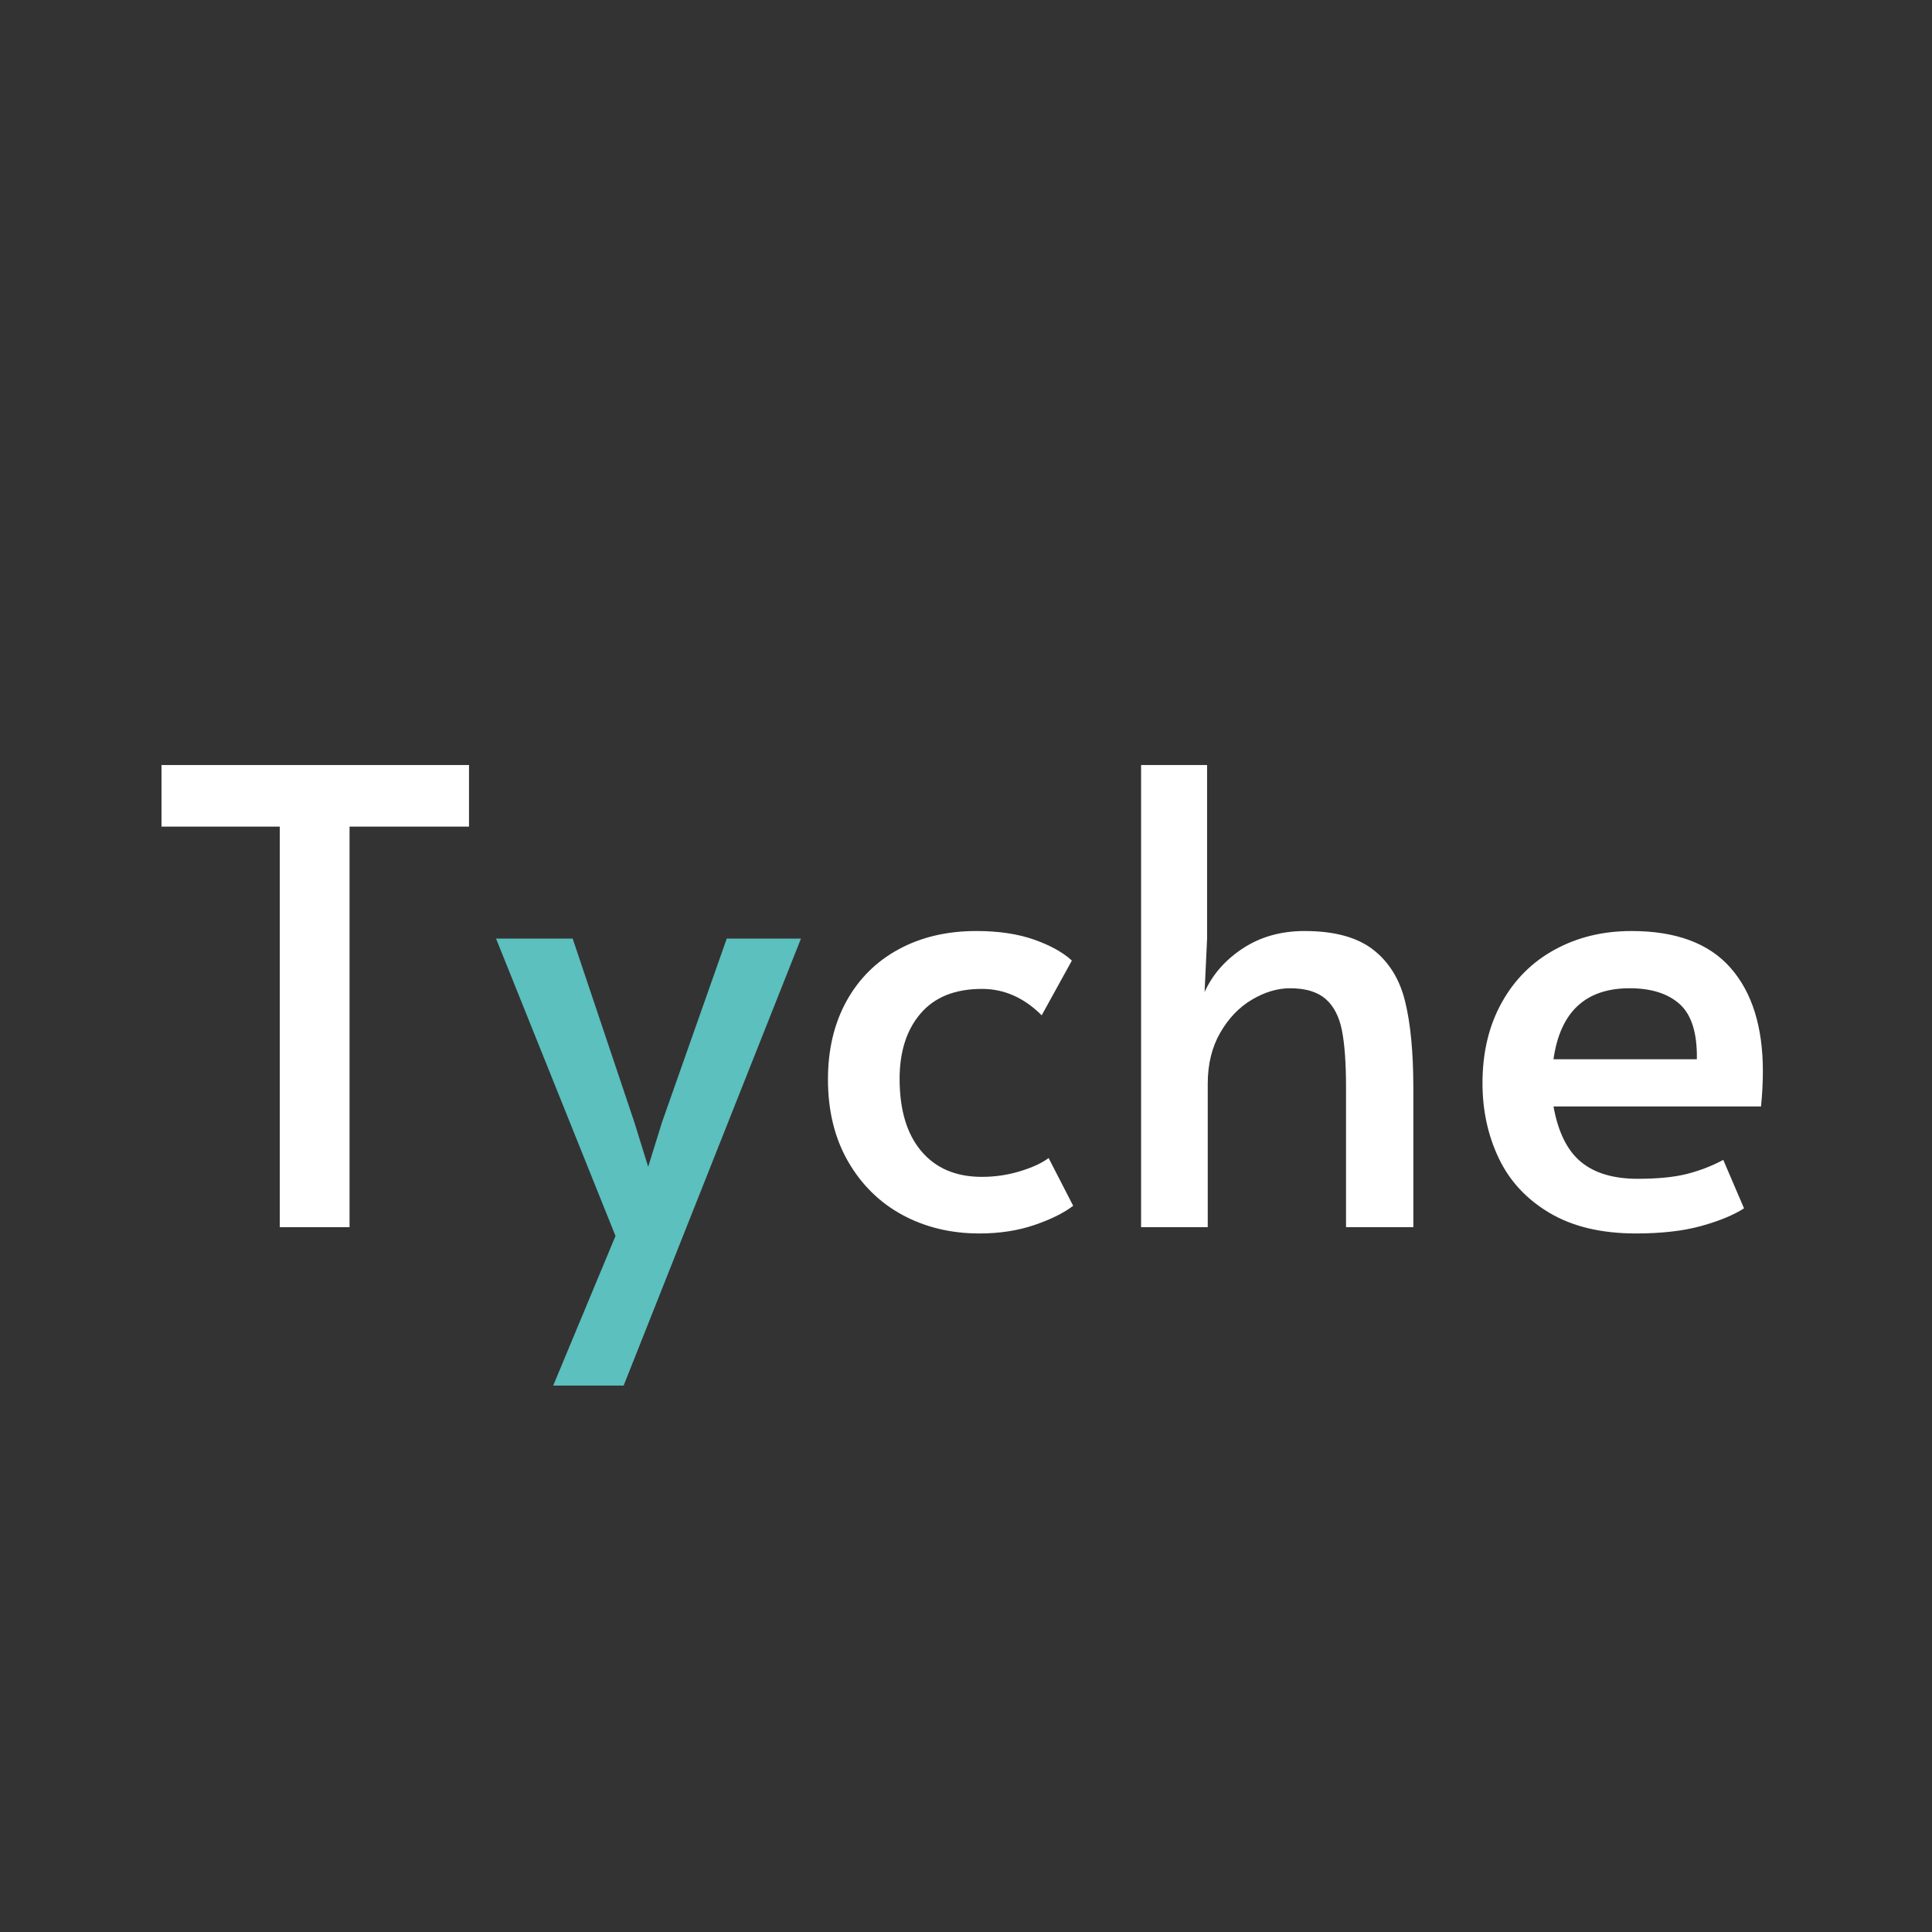 <svg xmlns="http://www.w3.org/2000/svg" xmlns:xlink="http://www.w3.org/1999/xlink" width="500" zoomAndPan="magnify" viewBox="0 0 375 375" height="500" preserveAspectRatio="xMidYMid meet" version="1.0"><rect x="0" y="0" width="375" height="375" fill="#333333" stroke="none"/><defs><g/></defs><g fill="#ffffff" fill-opacity="1"><g transform="translate(27.691, 238.195)"><g><path d="M 26.609 -77.75 L 3.656 -77.75 L 3.656 -89.703 L 63.344 -89.703 L 63.344 -77.75 L 40.156 -77.75 L 40.156 0 L 26.609 0 Z M 26.609 -77.75 "/></g></g></g><g fill="#5bc0be" fill-opacity="1"><g transform="translate(94.687, 238.195)"><g><path d="M 24.781 1.703 L 1.594 -56.016 L 16.469 -56.016 L 28.438 -20.375 L 31.125 -11.719 L 33.812 -20.375 L 46.375 -56.016 L 60.781 -56.016 L 26.359 30.75 L 12.688 30.75 Z M 24.781 1.703 "/></g></g></g><g fill="#ffffff" fill-opacity="1"><g transform="translate(155.332, 238.195)"><g><path d="M 34.781 1.219 C 29.25 1.219 24.266 0.02 19.828 -2.375 C 15.398 -4.781 11.883 -8.238 9.281 -12.75 C 6.676 -17.27 5.375 -22.582 5.375 -28.688 C 5.375 -34.457 6.57 -39.52 8.969 -43.875 C 11.375 -48.227 14.75 -51.582 19.094 -53.938 C 23.445 -56.301 28.473 -57.484 34.172 -57.484 C 38.484 -57.484 42.207 -56.93 45.344 -55.828 C 48.477 -54.734 50.938 -53.375 52.719 -51.75 L 46.859 -41.125 C 43.441 -44.539 39.578 -46.25 35.266 -46.25 C 30.055 -46.25 26.086 -44.66 23.359 -41.484 C 20.641 -38.316 19.281 -34.086 19.281 -28.797 C 19.281 -22.773 20.68 -18.098 23.484 -14.766 C 26.297 -11.43 30.223 -9.766 35.266 -9.766 C 37.797 -9.766 40.258 -10.129 42.656 -10.859 C 45.051 -11.586 46.898 -12.441 48.203 -13.422 L 52.969 -4.156 C 51.176 -2.77 48.672 -1.523 45.453 -0.422 C 42.242 0.672 38.688 1.219 34.781 1.219 Z M 34.781 1.219 "/></g></g></g><g fill="#ffffff" fill-opacity="1"><g transform="translate(212.202, 238.195)"><g><path d="M 9.281 -89.703 L 22.094 -89.703 L 22.094 -56.016 L 21.609 -45.641 C 23.148 -49.055 25.629 -51.883 29.047 -54.125 C 32.461 -56.363 36.445 -57.484 41 -57.484 C 46.781 -57.484 51.219 -56.281 54.312 -53.875 C 57.406 -51.477 59.477 -48.125 60.531 -43.812 C 61.594 -39.5 62.125 -33.883 62.125 -26.969 L 62.125 0 L 49.062 0 L 49.062 -27.094 C 49.062 -31.812 48.797 -35.516 48.266 -38.203 C 47.734 -40.891 46.676 -42.922 45.094 -44.297 C 43.508 -45.68 41.211 -46.375 38.203 -46.375 C 35.766 -46.375 33.301 -45.641 30.812 -44.172 C 28.332 -42.711 26.281 -40.578 24.656 -37.766 C 23.031 -34.961 22.219 -31.648 22.219 -27.828 L 22.219 0 L 9.281 0 Z M 9.281 -89.703 "/></g></g></g><g fill="#ffffff" fill-opacity="1"><g transform="translate(282.375, 238.195)"><g><path d="M 35.156 1.219 C 28.477 1.219 22.898 -0.102 18.422 -2.75 C 13.953 -5.395 10.66 -8.93 8.547 -13.359 C 6.43 -17.797 5.375 -22.66 5.375 -27.953 C 5.375 -33.891 6.613 -39.094 9.094 -43.562 C 11.57 -48.039 15.008 -51.477 19.406 -53.875 C 23.801 -56.281 28.766 -57.484 34.297 -57.484 C 42.922 -57.484 49.328 -55.102 53.516 -50.344 C 57.703 -45.582 59.797 -38.891 59.797 -30.266 C 59.797 -28.066 59.676 -25.789 59.438 -23.438 L 19.156 -23.438 C 20.051 -18.469 21.82 -14.883 24.469 -12.688 C 27.113 -10.488 30.797 -9.391 35.516 -9.391 C 39.422 -9.391 42.633 -9.711 45.156 -10.359 C 47.676 -11.016 49.992 -11.914 52.109 -13.062 L 56.141 -3.656 C 54.109 -2.352 51.344 -1.211 47.844 -0.234 C 44.344 0.734 40.113 1.219 35.156 1.219 Z M 46.984 -32.594 C 47.066 -37.633 45.969 -41.191 43.688 -43.266 C 41.414 -45.336 38.16 -46.375 33.922 -46.375 C 25.379 -46.375 20.457 -41.781 19.156 -32.594 Z M 46.984 -32.594 "/></g></g></g></svg>